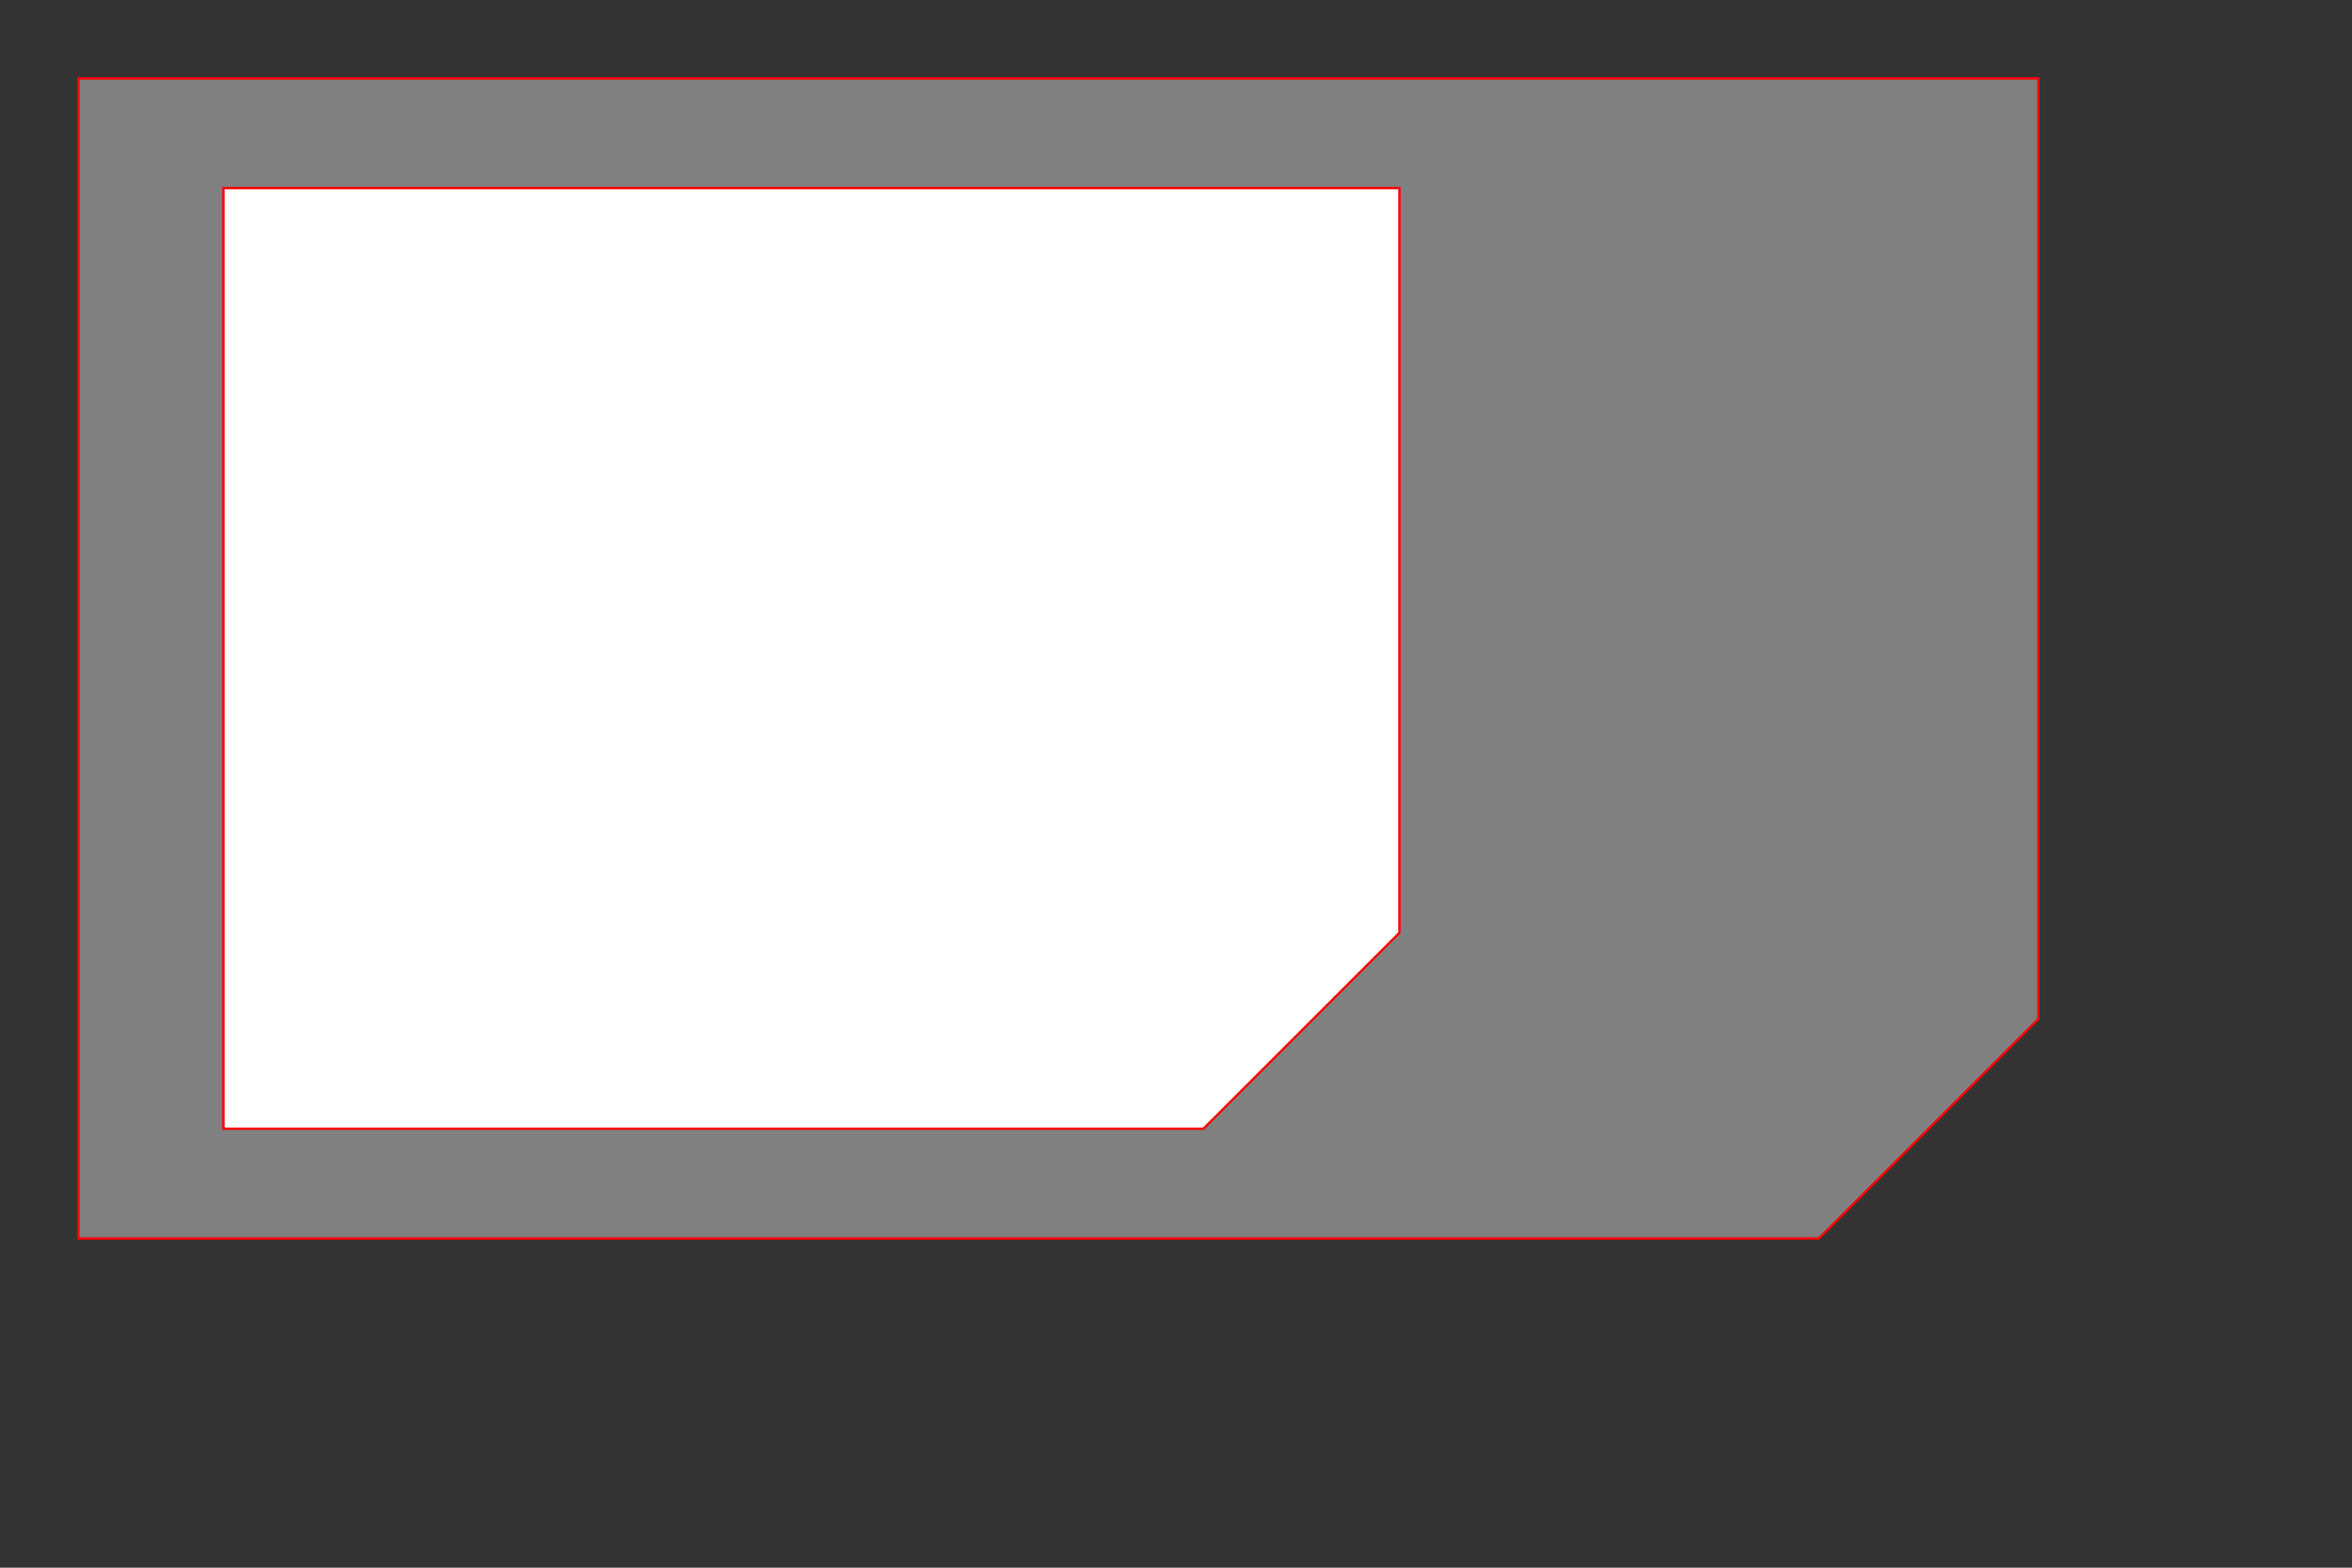 <?xml version="1.0" standalone="no"?>
<!DOCTYPE svg PUBLIC "-//W3C//DTD SVG 1.1//EN" 
  "http://www.w3.org/Graphics/SVG/1.1/DTD/svg11.dtd">
<svg width="3cm" height="2cm" viewBox="0 0 3000 2000"
     xmlns="http://www.w3.org/2000/svg" version="1.1">
  <rect x="0" y="0" width="3000" height="2000" fill="#333333" stroke="none"/>
  <title>MicroSim card adapter template</title>
  <desc>A path that draws a triangle</desc>
  <path d="M 100 100 L 2600 100 L 2600 1300 L 2320 1580 L 100 1580 z"
        fill="gray" stroke="red" stroke-width="3" />
  <path d="M 285 240 L 1785 240 L 1785 1190 L 1535 1440 L 285 1440 z"
        fill="white" stroke="red" stroke-width="3" />
</svg>